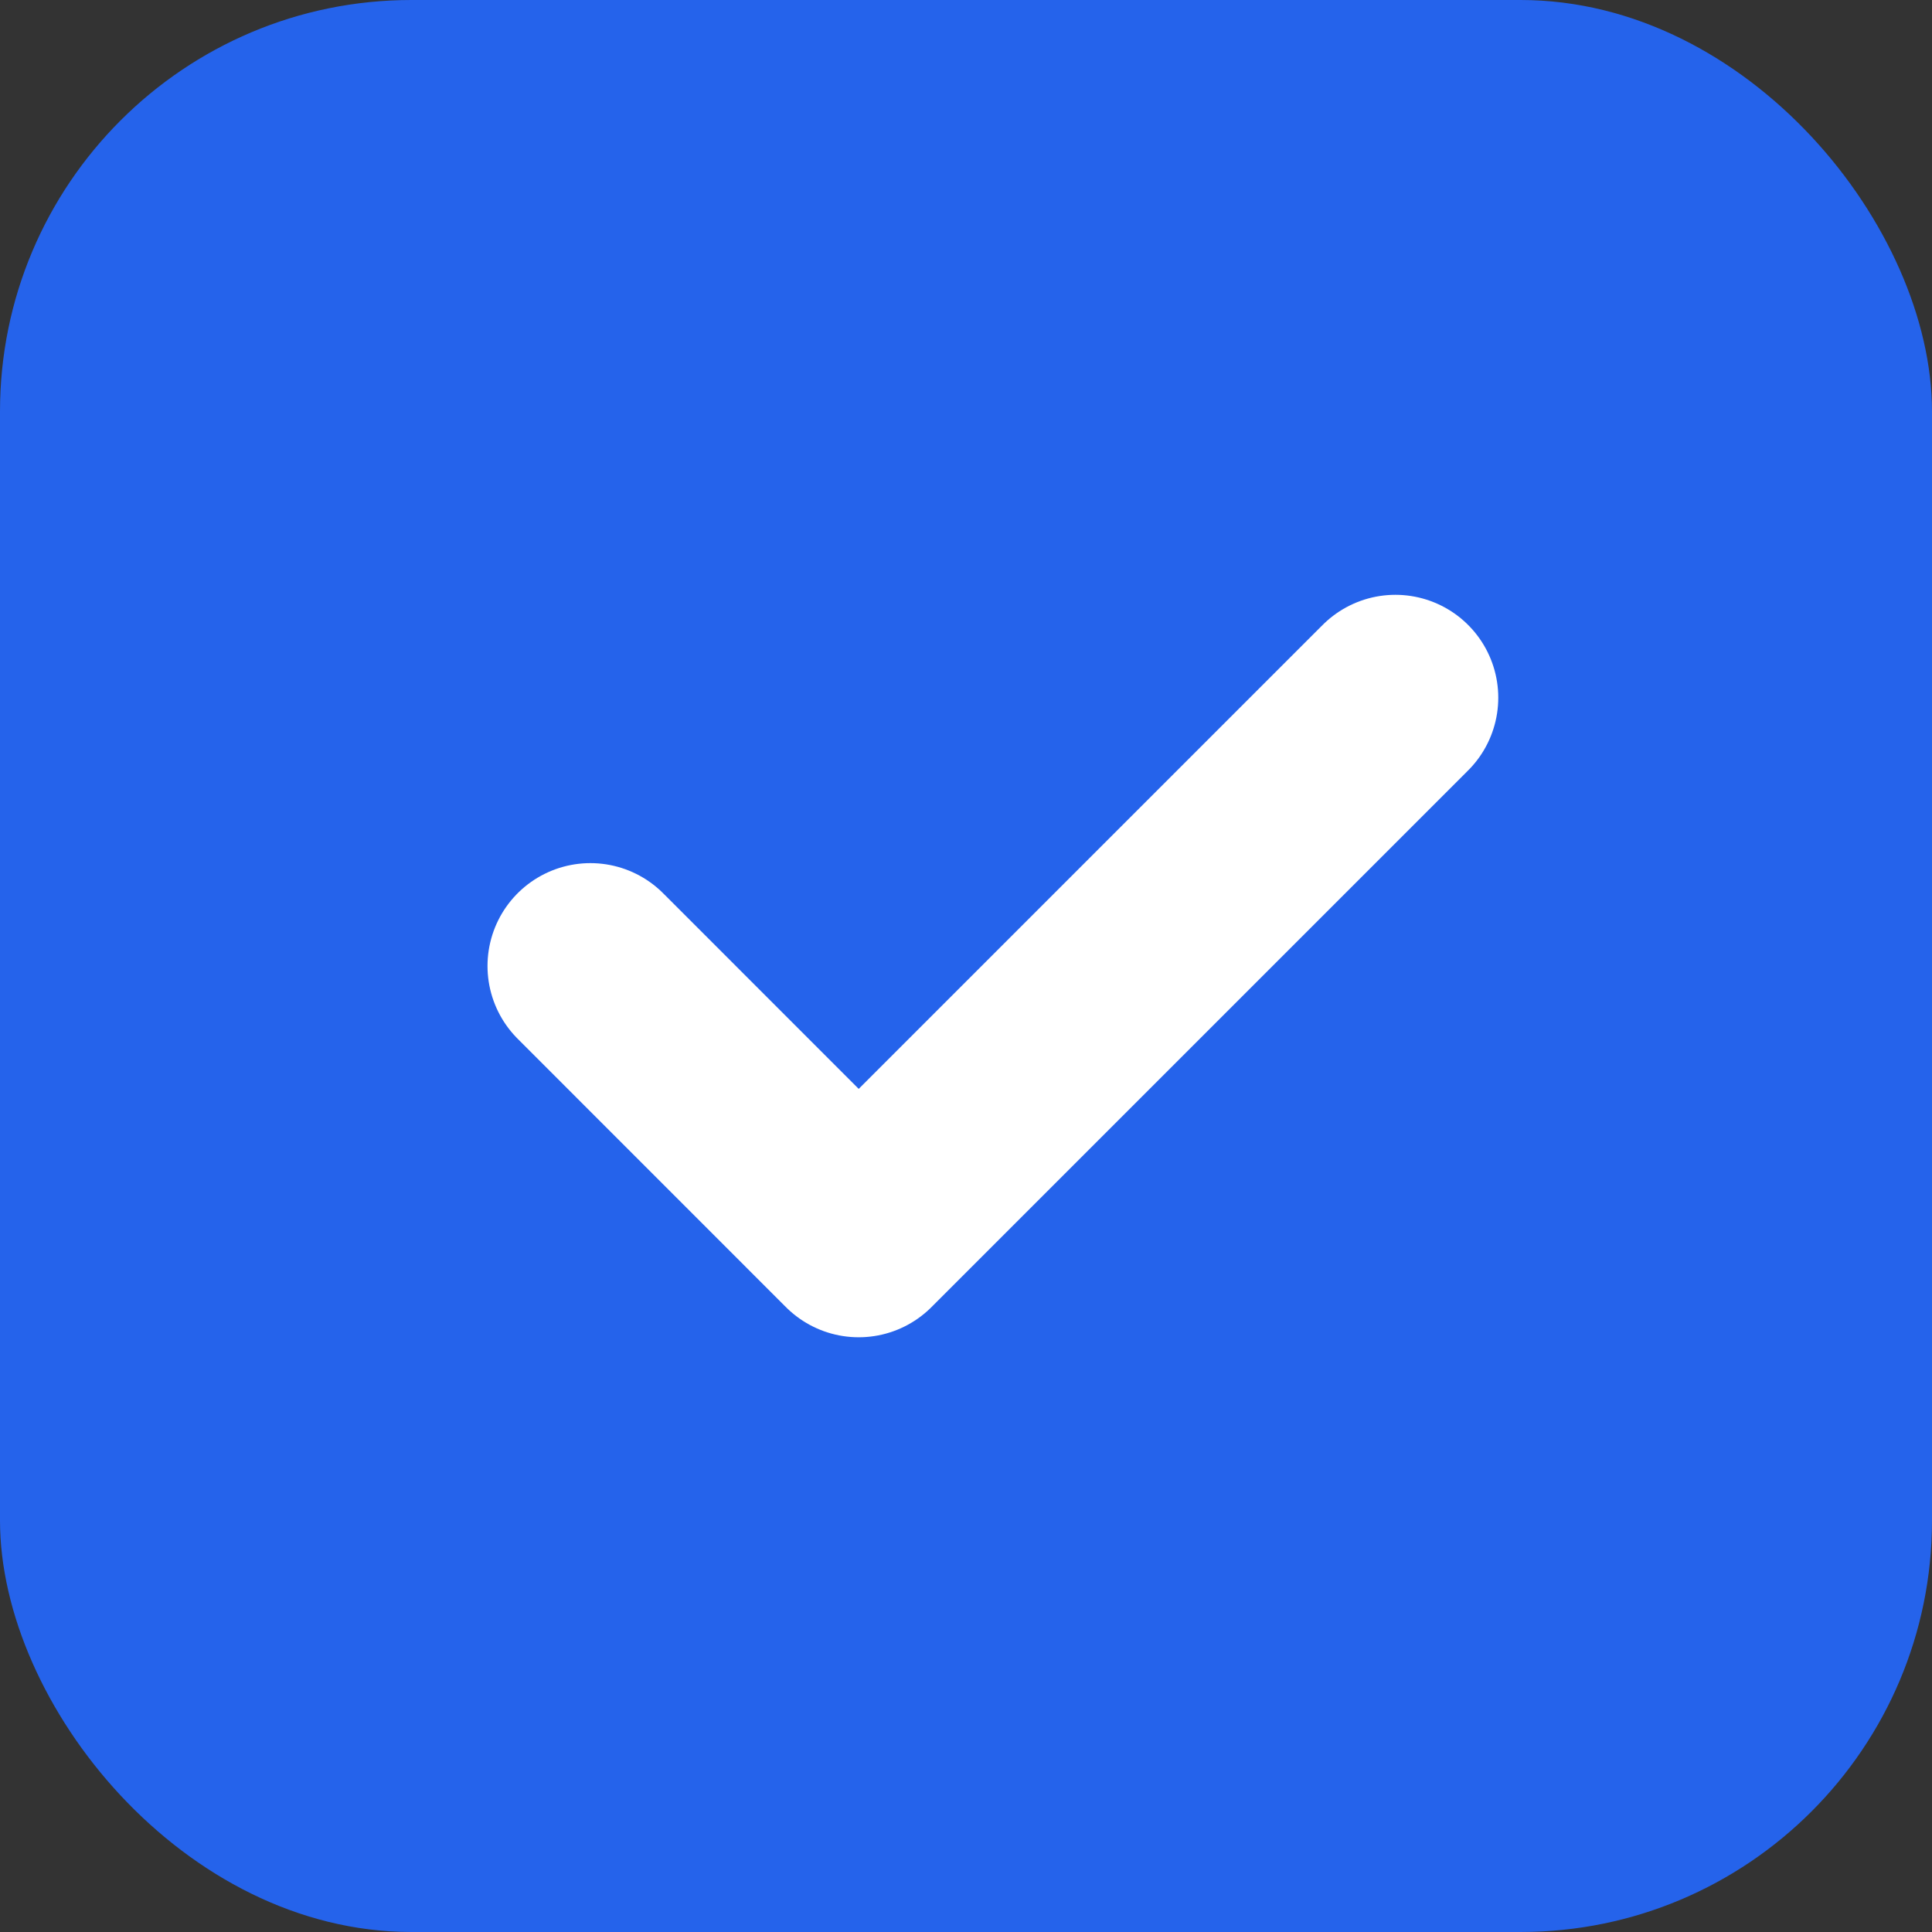 <svg width="24" height="24" viewBox="0 0 24 24" fill="none" xmlns="http://www.w3.org/2000/svg">
<rect x="0" y="0" width="24" height="24" fill="#333333" stroke="none"/>
<rect width="24" height="24" rx="5.111" fill="#2563EB"/>
<path d="M7.334 12L10.667 15.334L17.334 8.667" stroke="white" stroke-width="2.556" stroke-linecap="round" stroke-linejoin="round"/>
</svg>
